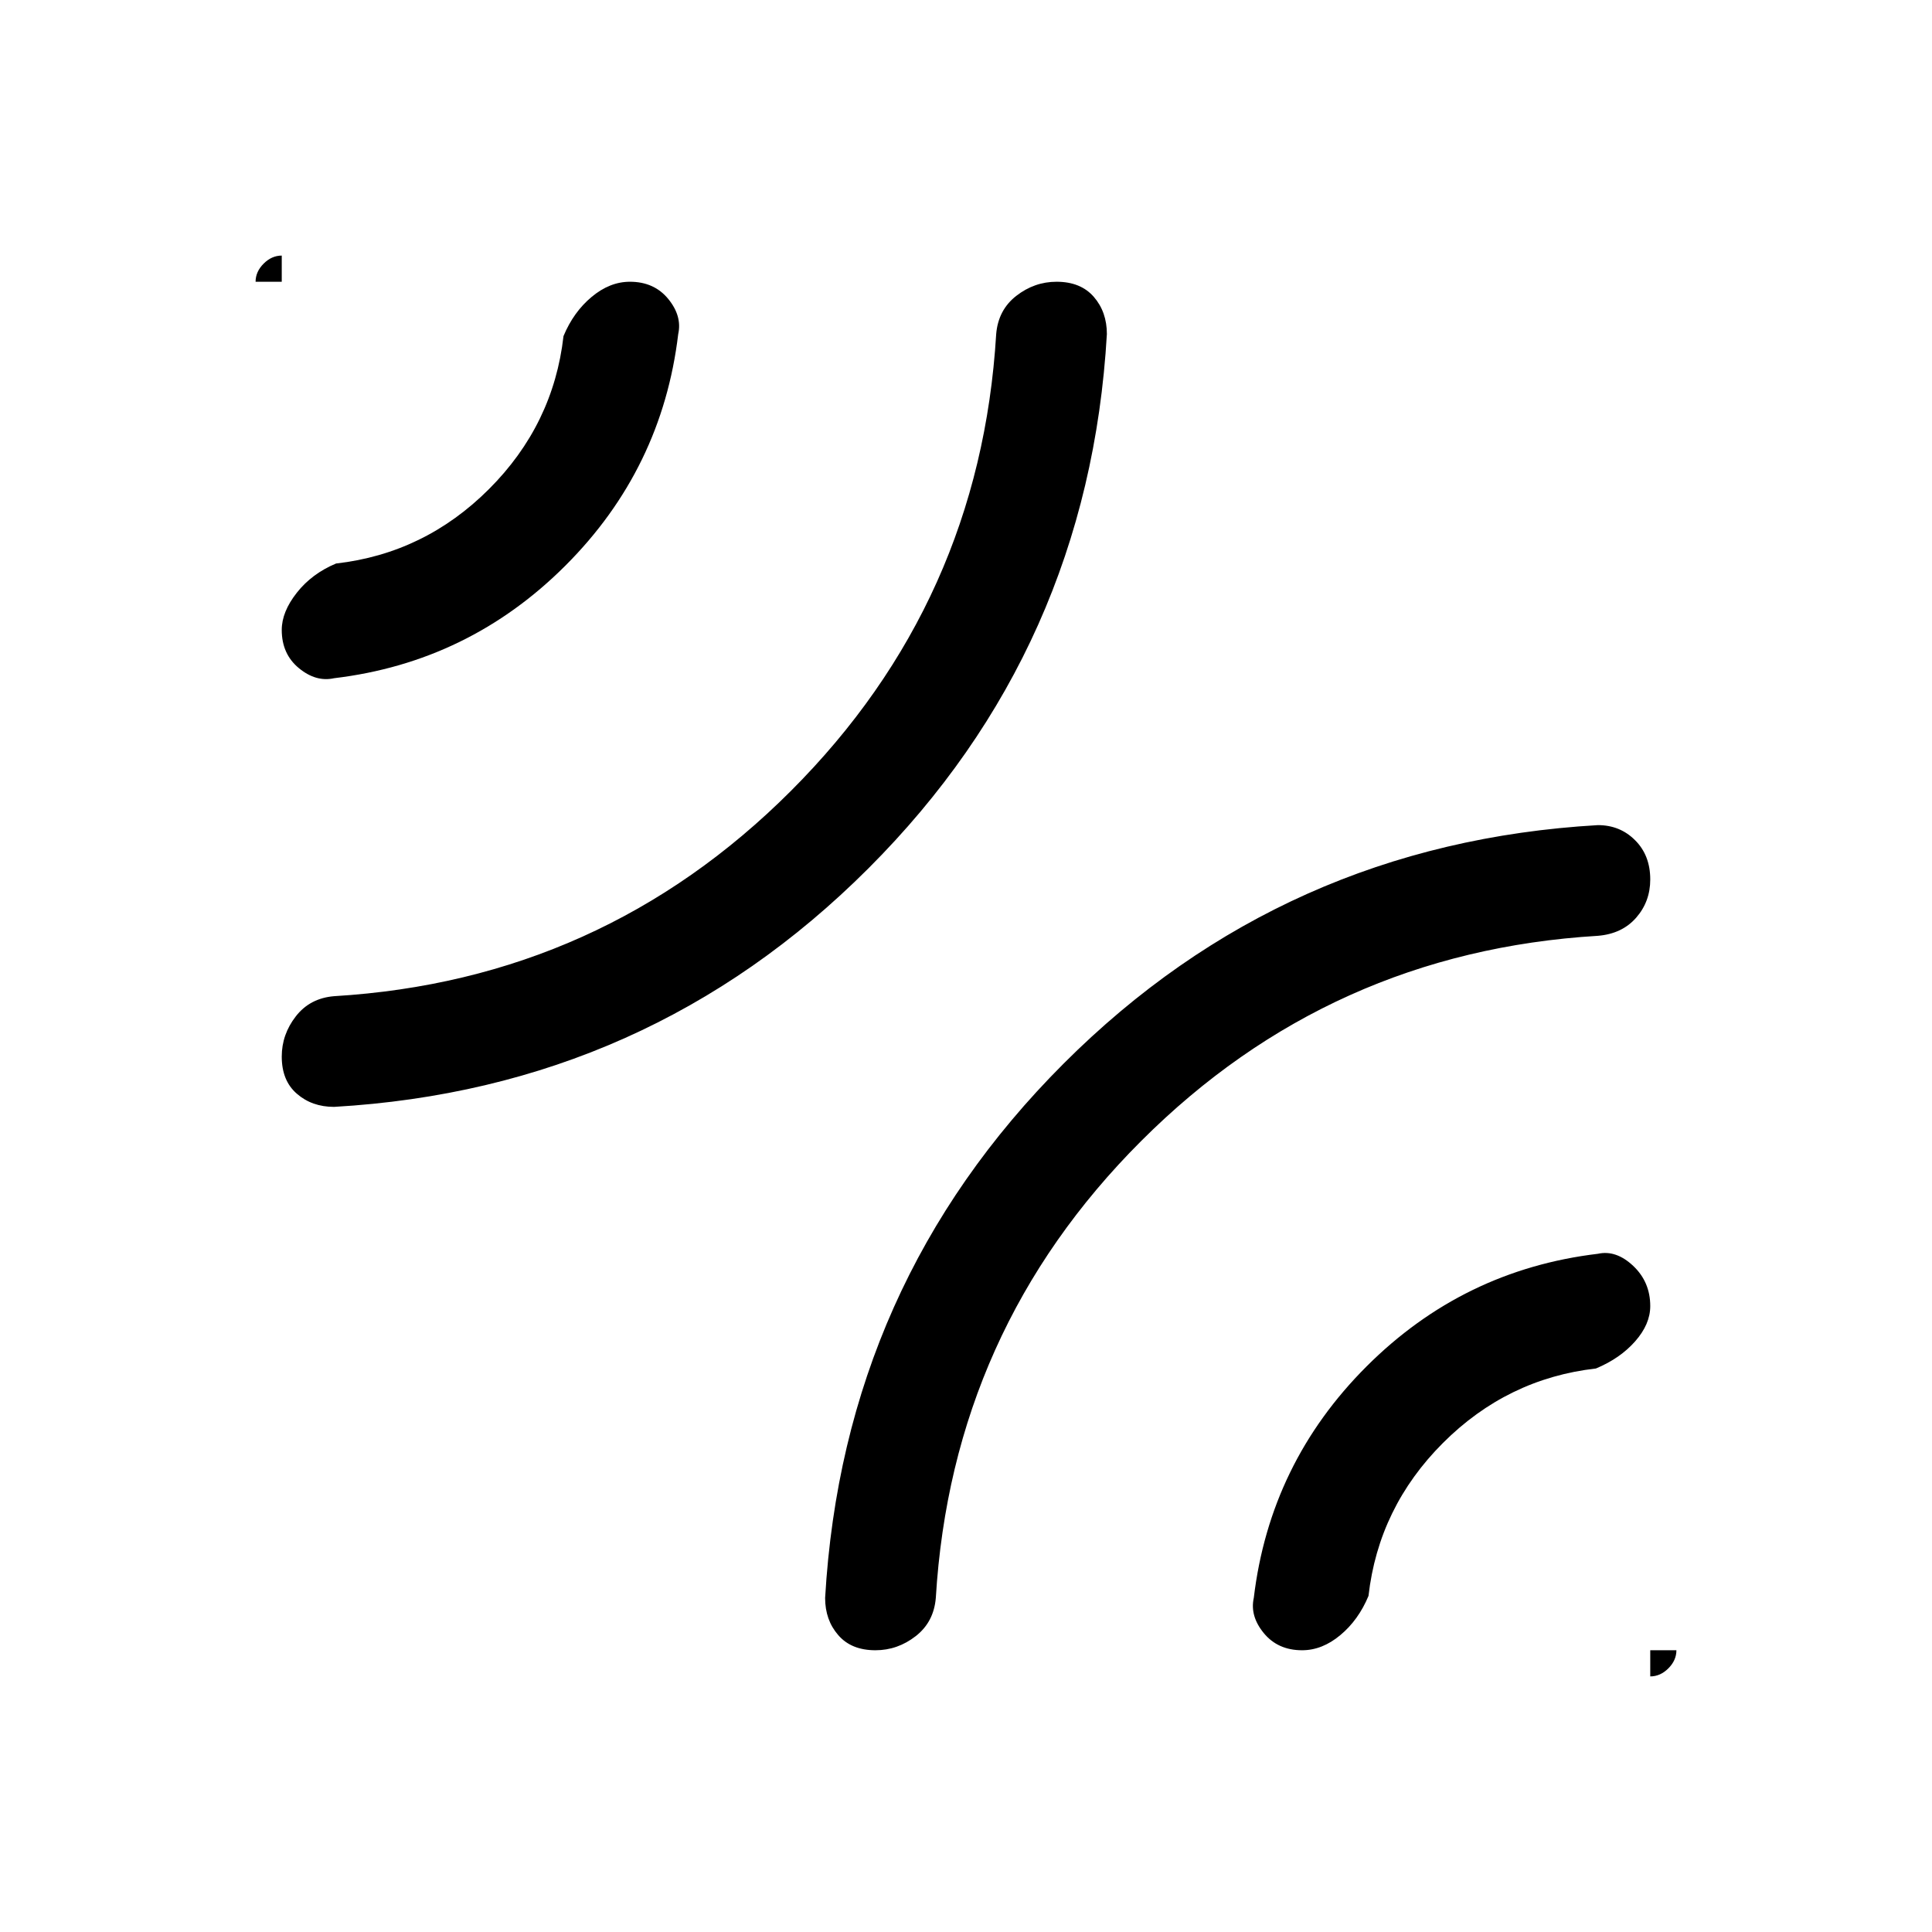 <svg xmlns="http://www.w3.org/2000/svg" height="24" width="24"><path d="M3.5 3.175V3.5H3.175Q3.175 3.375 3.275 3.275Q3.375 3.175 3.5 3.175ZM4.15 13.75Q3.875 13.75 3.688 13.587Q3.5 13.425 3.5 13.125Q3.5 12.85 3.675 12.625Q3.85 12.4 4.15 12.375Q7.475 12.175 9.825 9.825Q12.175 7.475 12.375 4.15Q12.4 3.85 12.625 3.675Q12.85 3.5 13.125 3.5Q13.425 3.5 13.588 3.688Q13.75 3.875 13.75 4.15Q13.525 8.05 10.788 10.787Q8.05 13.525 4.15 13.75ZM4.15 8.425Q3.925 8.475 3.713 8.3Q3.5 8.125 3.5 7.825Q3.5 7.6 3.688 7.362Q3.875 7.125 4.175 7Q5.275 6.875 6.075 6.075Q6.875 5.275 7 4.175Q7.125 3.875 7.35 3.688Q7.575 3.5 7.825 3.5Q8.125 3.5 8.3 3.712Q8.475 3.925 8.425 4.15Q8.225 5.825 7.025 7.025Q5.825 8.225 4.15 8.425ZM10.875 20.5Q10.575 20.5 10.413 20.312Q10.25 20.125 10.25 19.85Q10.475 15.95 13.213 13.212Q15.95 10.475 19.85 10.25Q20.125 10.25 20.312 10.438Q20.5 10.625 20.5 10.925Q20.5 11.2 20.325 11.4Q20.15 11.6 19.85 11.625Q16.525 11.825 14.175 14.175Q11.825 16.525 11.625 19.85Q11.6 20.15 11.375 20.325Q11.15 20.5 10.875 20.5ZM20.825 20.5Q20.825 20.625 20.725 20.725Q20.625 20.825 20.5 20.825V20.5ZM16.175 20.5Q15.875 20.5 15.7 20.288Q15.525 20.075 15.575 19.85Q15.775 18.175 16.975 16.975Q18.175 15.775 19.85 15.575Q20.075 15.525 20.288 15.725Q20.5 15.925 20.5 16.225Q20.5 16.45 20.312 16.663Q20.125 16.875 19.825 17Q18.725 17.125 17.925 17.925Q17.125 18.725 17 19.825Q16.875 20.125 16.65 20.312Q16.425 20.5 16.175 20.5Z"/></svg>